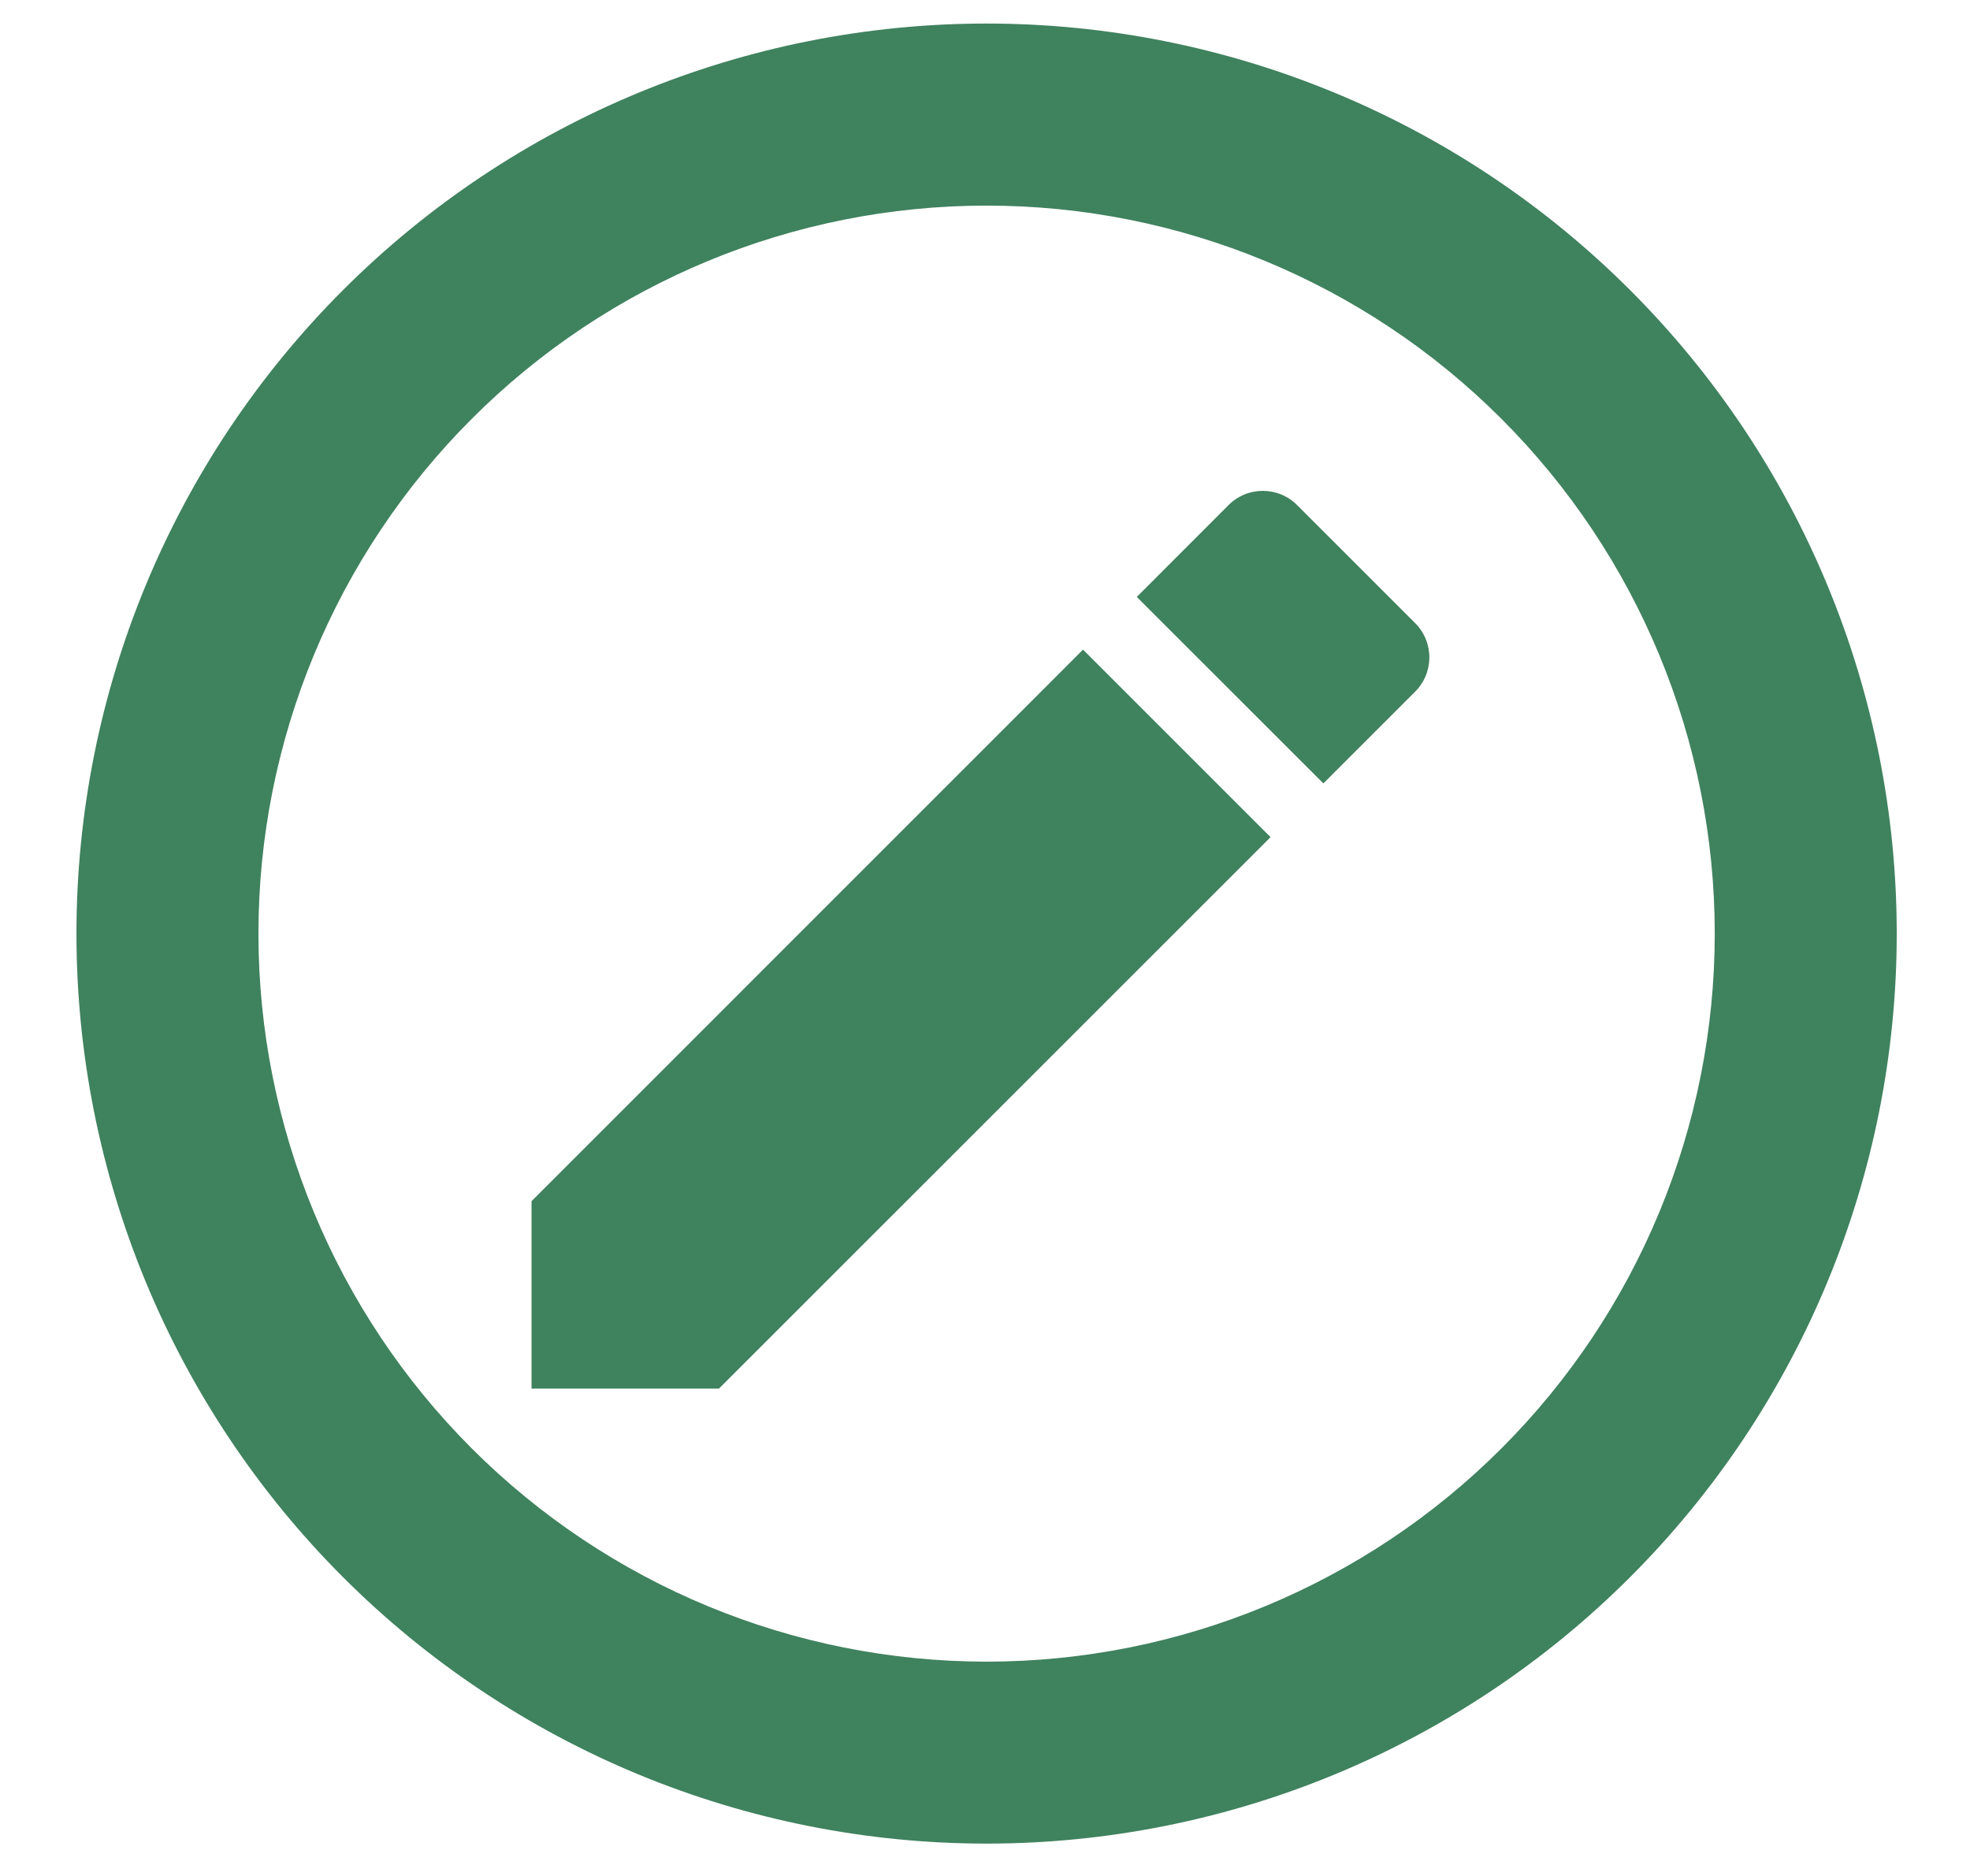 <svg width="21" height="20" viewBox="0 0 21 20" fill="none" xmlns="http://www.w3.org/2000/svg">
<path d="M5.666 12.806L11.545 6.926L13.544 8.925L7.664 14.804H5.666V12.806ZM10.517 17.715C12.575 17.715 14.55 16.897 16.005 15.442C17.461 13.986 18.279 12.012 18.279 9.953C18.279 7.895 17.461 5.921 16.005 4.465C14.55 3.009 12.575 2.192 10.517 2.192C8.458 2.192 6.484 3.009 5.029 4.465C3.573 5.921 2.755 7.895 2.755 9.953C2.755 12.012 3.573 13.986 5.029 15.442C6.484 16.897 8.458 17.715 10.517 17.715ZM15.077 7.382L14.107 8.352L12.118 6.364L13.088 5.393C13.292 5.18 13.631 5.18 13.835 5.393L15.077 6.635C15.29 6.839 15.29 7.178 15.077 7.382ZM10.517 0.251C11.791 0.251 13.053 0.502 14.23 0.99C15.407 1.477 16.476 2.192 17.377 3.093C18.278 3.994 18.993 5.063 19.48 6.24C19.968 7.418 20.219 8.679 20.219 9.953C20.219 12.526 19.197 14.994 17.377 16.814C15.558 18.633 13.09 19.655 10.517 19.655C9.243 19.655 7.981 19.404 6.804 18.917C5.627 18.429 4.557 17.715 3.656 16.814C1.837 14.994 0.815 12.526 0.815 9.953C0.815 7.38 1.837 4.912 3.656 3.093C5.476 1.273 7.944 0.251 10.517 0.251Z" fill="#3F825E"/>
</svg>
